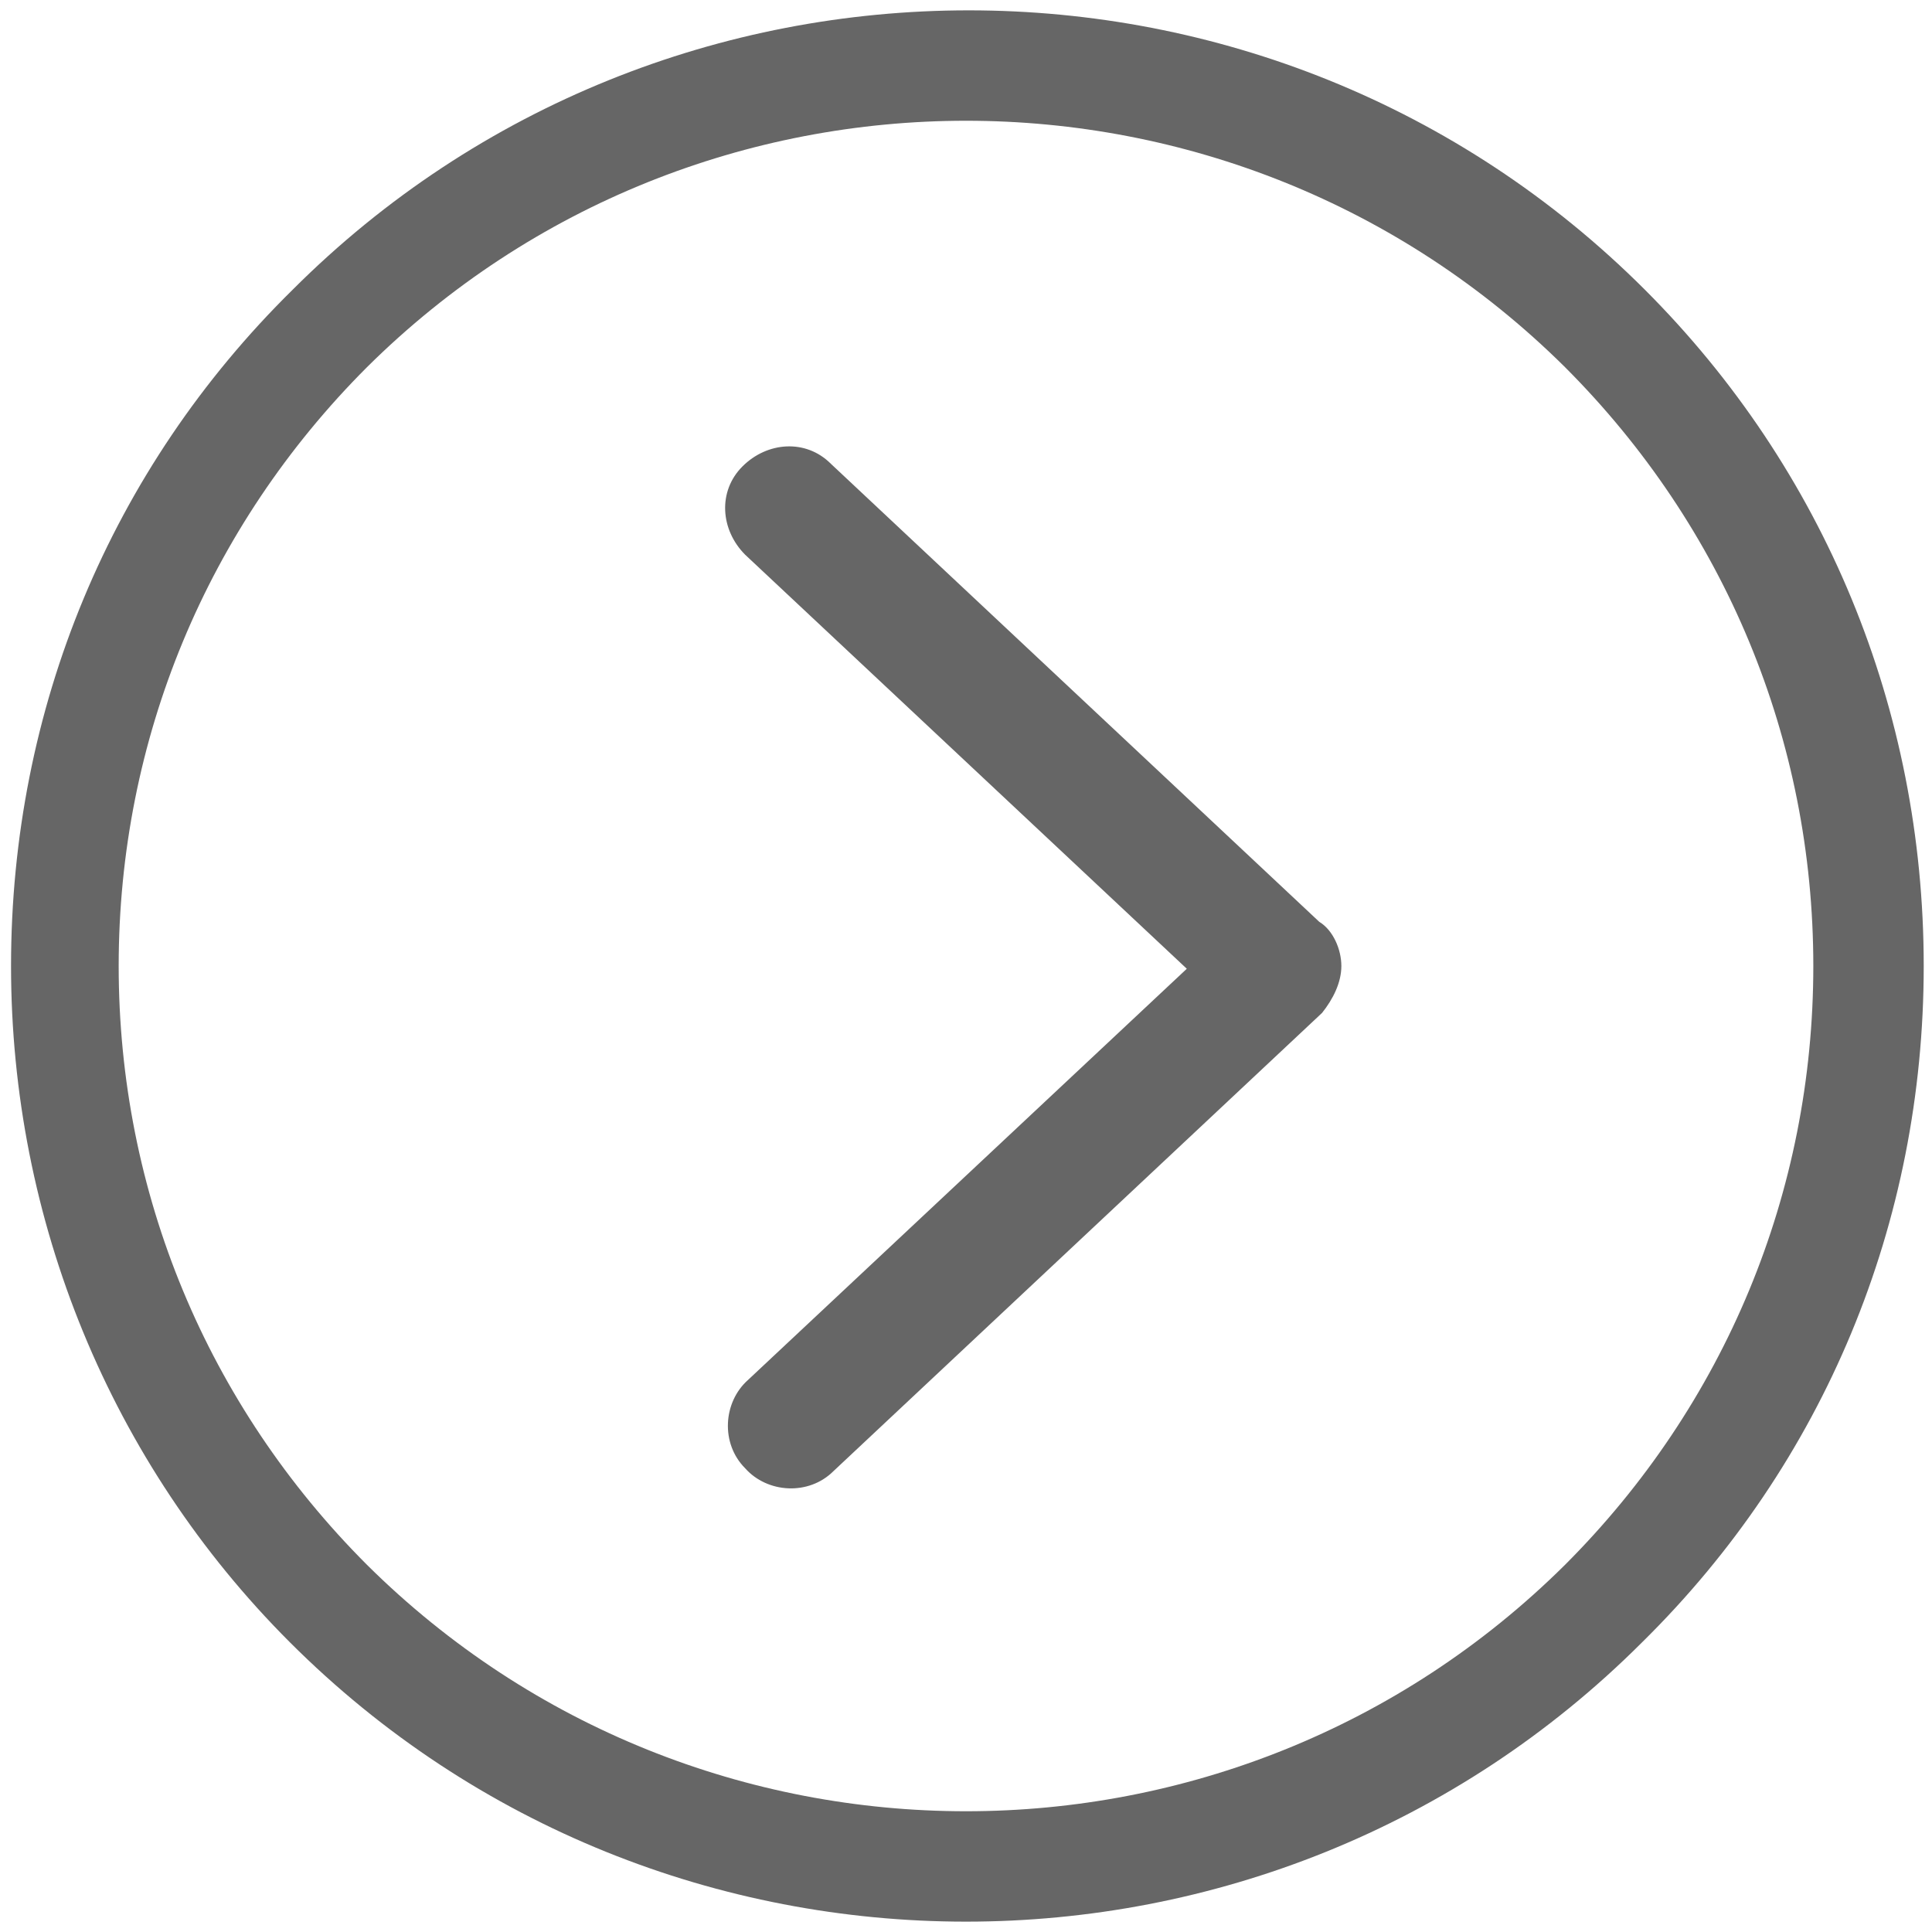 <?xml version="1.0" encoding="utf-8"?>
<!-- Generator: Adobe Illustrator 19.0.0, SVG Export Plug-In . SVG Version: 6.00 Build 0)  -->
<svg version="1.1" id="Capa_1" xmlns="http://www.w3.org/2000/svg" xmlns:xlink="http://www.w3.org/1999/xlink" x="0px" y="0px"
	 viewBox="-262 385.9 70 70" style="enable-background:new -262 385.9 70 70;" xml:space="preserve">
<style type="text/css">
	.st0{fill:#666666;}
</style>
<g>
	<path class="st0" d="M-192.3,420.9c0,9.3-3.6,18-10.2,24.5c-13.5,13.5-35.5,13.5-49,0c-6.5-6.5-10.1-15.3-10.1-24.5
		c0-9.3,3.6-18,10.2-24.5c13.5-13.5,35.5-13.5,49,0C-195.9,402.9-192.3,411.6-192.3,420.9z M-257.7,420.9c0,8.2,3.2,15.9,9,21.7
		c12,11.9,31.4,11.9,43.4,0c5.8-5.8,9-13.5,9-21.7s-3.2-15.9-9-21.7c-12-11.9-31.4-11.9-43.4,0C-254.5,405-257.7,412.7-257.7,420.9z
		"/>
	<g>
		<path class="st0" d="M-213.4,420.9c0,0.6-0.3,1.2-0.7,1.7l-17.7,16.6c-0.9,0.9-2.4,0.8-3.2-0.1c-0.9-0.9-0.8-2.4,0.1-3.2
			l15.9-14.9L-235,406c-0.9-0.9-1-2.3-0.1-3.2c0.9-0.9,2.3-1,3.2-0.1l17.7,16.6C-213.7,419.6-213.4,420.3-213.4,420.9z"/>
	</g>
</g>
</svg>
